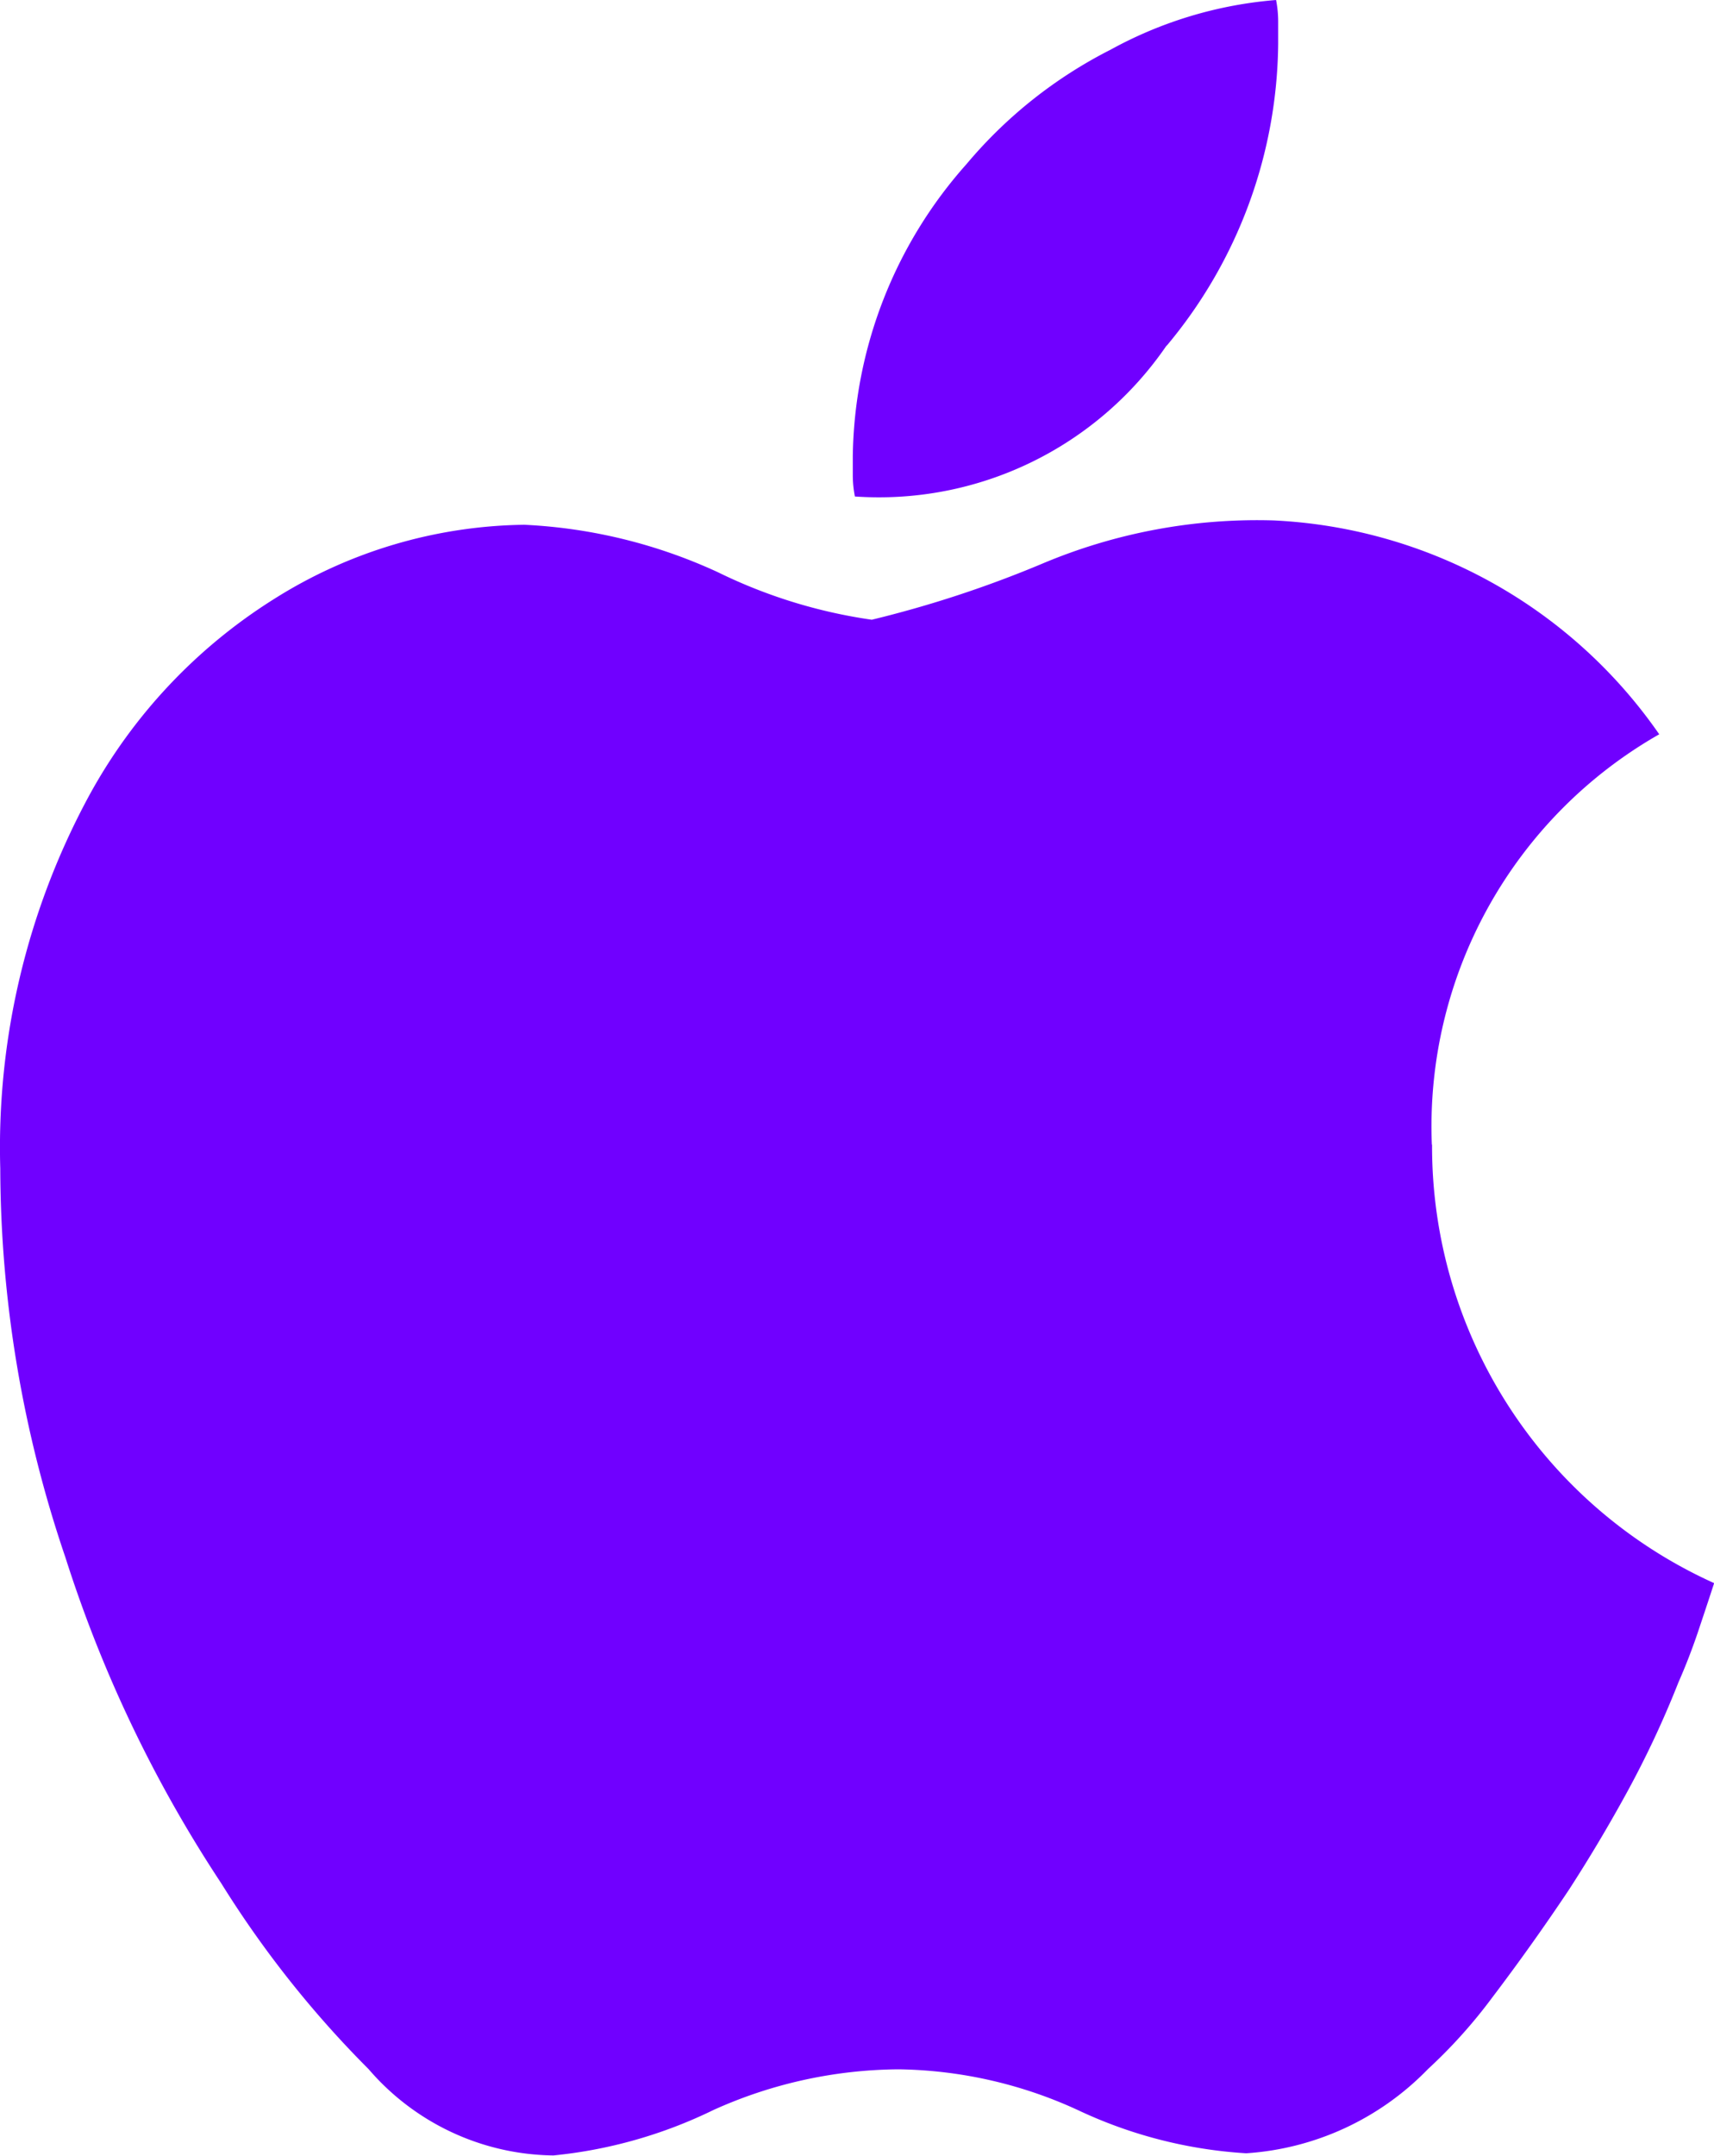 <svg xmlns="http://www.w3.org/2000/svg" width="25.284" height="31.782" viewBox="0 0 25.284 31.782">
  <g id="Groupe_33" data-name="Groupe 33" transform="translate(133.264 -714)">
    <path id="Tracé_64" data-name="Tracé 64" d="M21.858,57.278a6.652,6.652,0,0,1,3.354-6.051,7.341,7.341,0,0,0-5.684-3.153,8.154,8.154,0,0,0-3.416.637,16.584,16.584,0,0,1-2.516.827,7.587,7.587,0,0,1-2.269-.7,7.671,7.671,0,0,0-2.857-.7,7.079,7.079,0,0,0-3.7,1.1A7.866,7.866,0,0,0,2.04,52.151a10.883,10.883,0,0,0-1.3,5.477A17.914,17.914,0,0,0,1.7,63.36,19.344,19.344,0,0,0,4,68.168a15.341,15.341,0,0,0,2.174,2.74A3.651,3.651,0,0,0,8.9,72.18a6.937,6.937,0,0,0,2.36-.67,6.733,6.733,0,0,1,2.734-.6,6.525,6.525,0,0,1,2.64.6,6.775,6.775,0,0,0,2.485.638A4.107,4.107,0,0,0,21.8,70.907a7.546,7.546,0,0,0,.946-1.052q.591-.779,1.134-1.592.453-.7.854-1.433a14.409,14.409,0,0,0,.761-1.624q.154-.35.279-.716c.082-.244.165-.493.248-.748a7.065,7.065,0,0,1-4.161-6.464Z" transform="translate(-134 673.599)" fill="#7000ff"/>
    <path id="Tracé_65" data-name="Tracé 65" d="M84.324,5.1A7.026,7.026,0,0,0,85.971.637V.319A1.681,1.681,0,0,0,85.94,0,6.073,6.073,0,0,0,83.5.732,6.765,6.765,0,0,0,81.373,2.42a6.6,6.6,0,0,0-1.677,4.3v.3a1.618,1.618,0,0,0,.031.3,5.14,5.14,0,0,0,4.6-2.229Z" transform="translate(-200.38 714)" fill="#7000ff"/>
  </g>
</svg>
